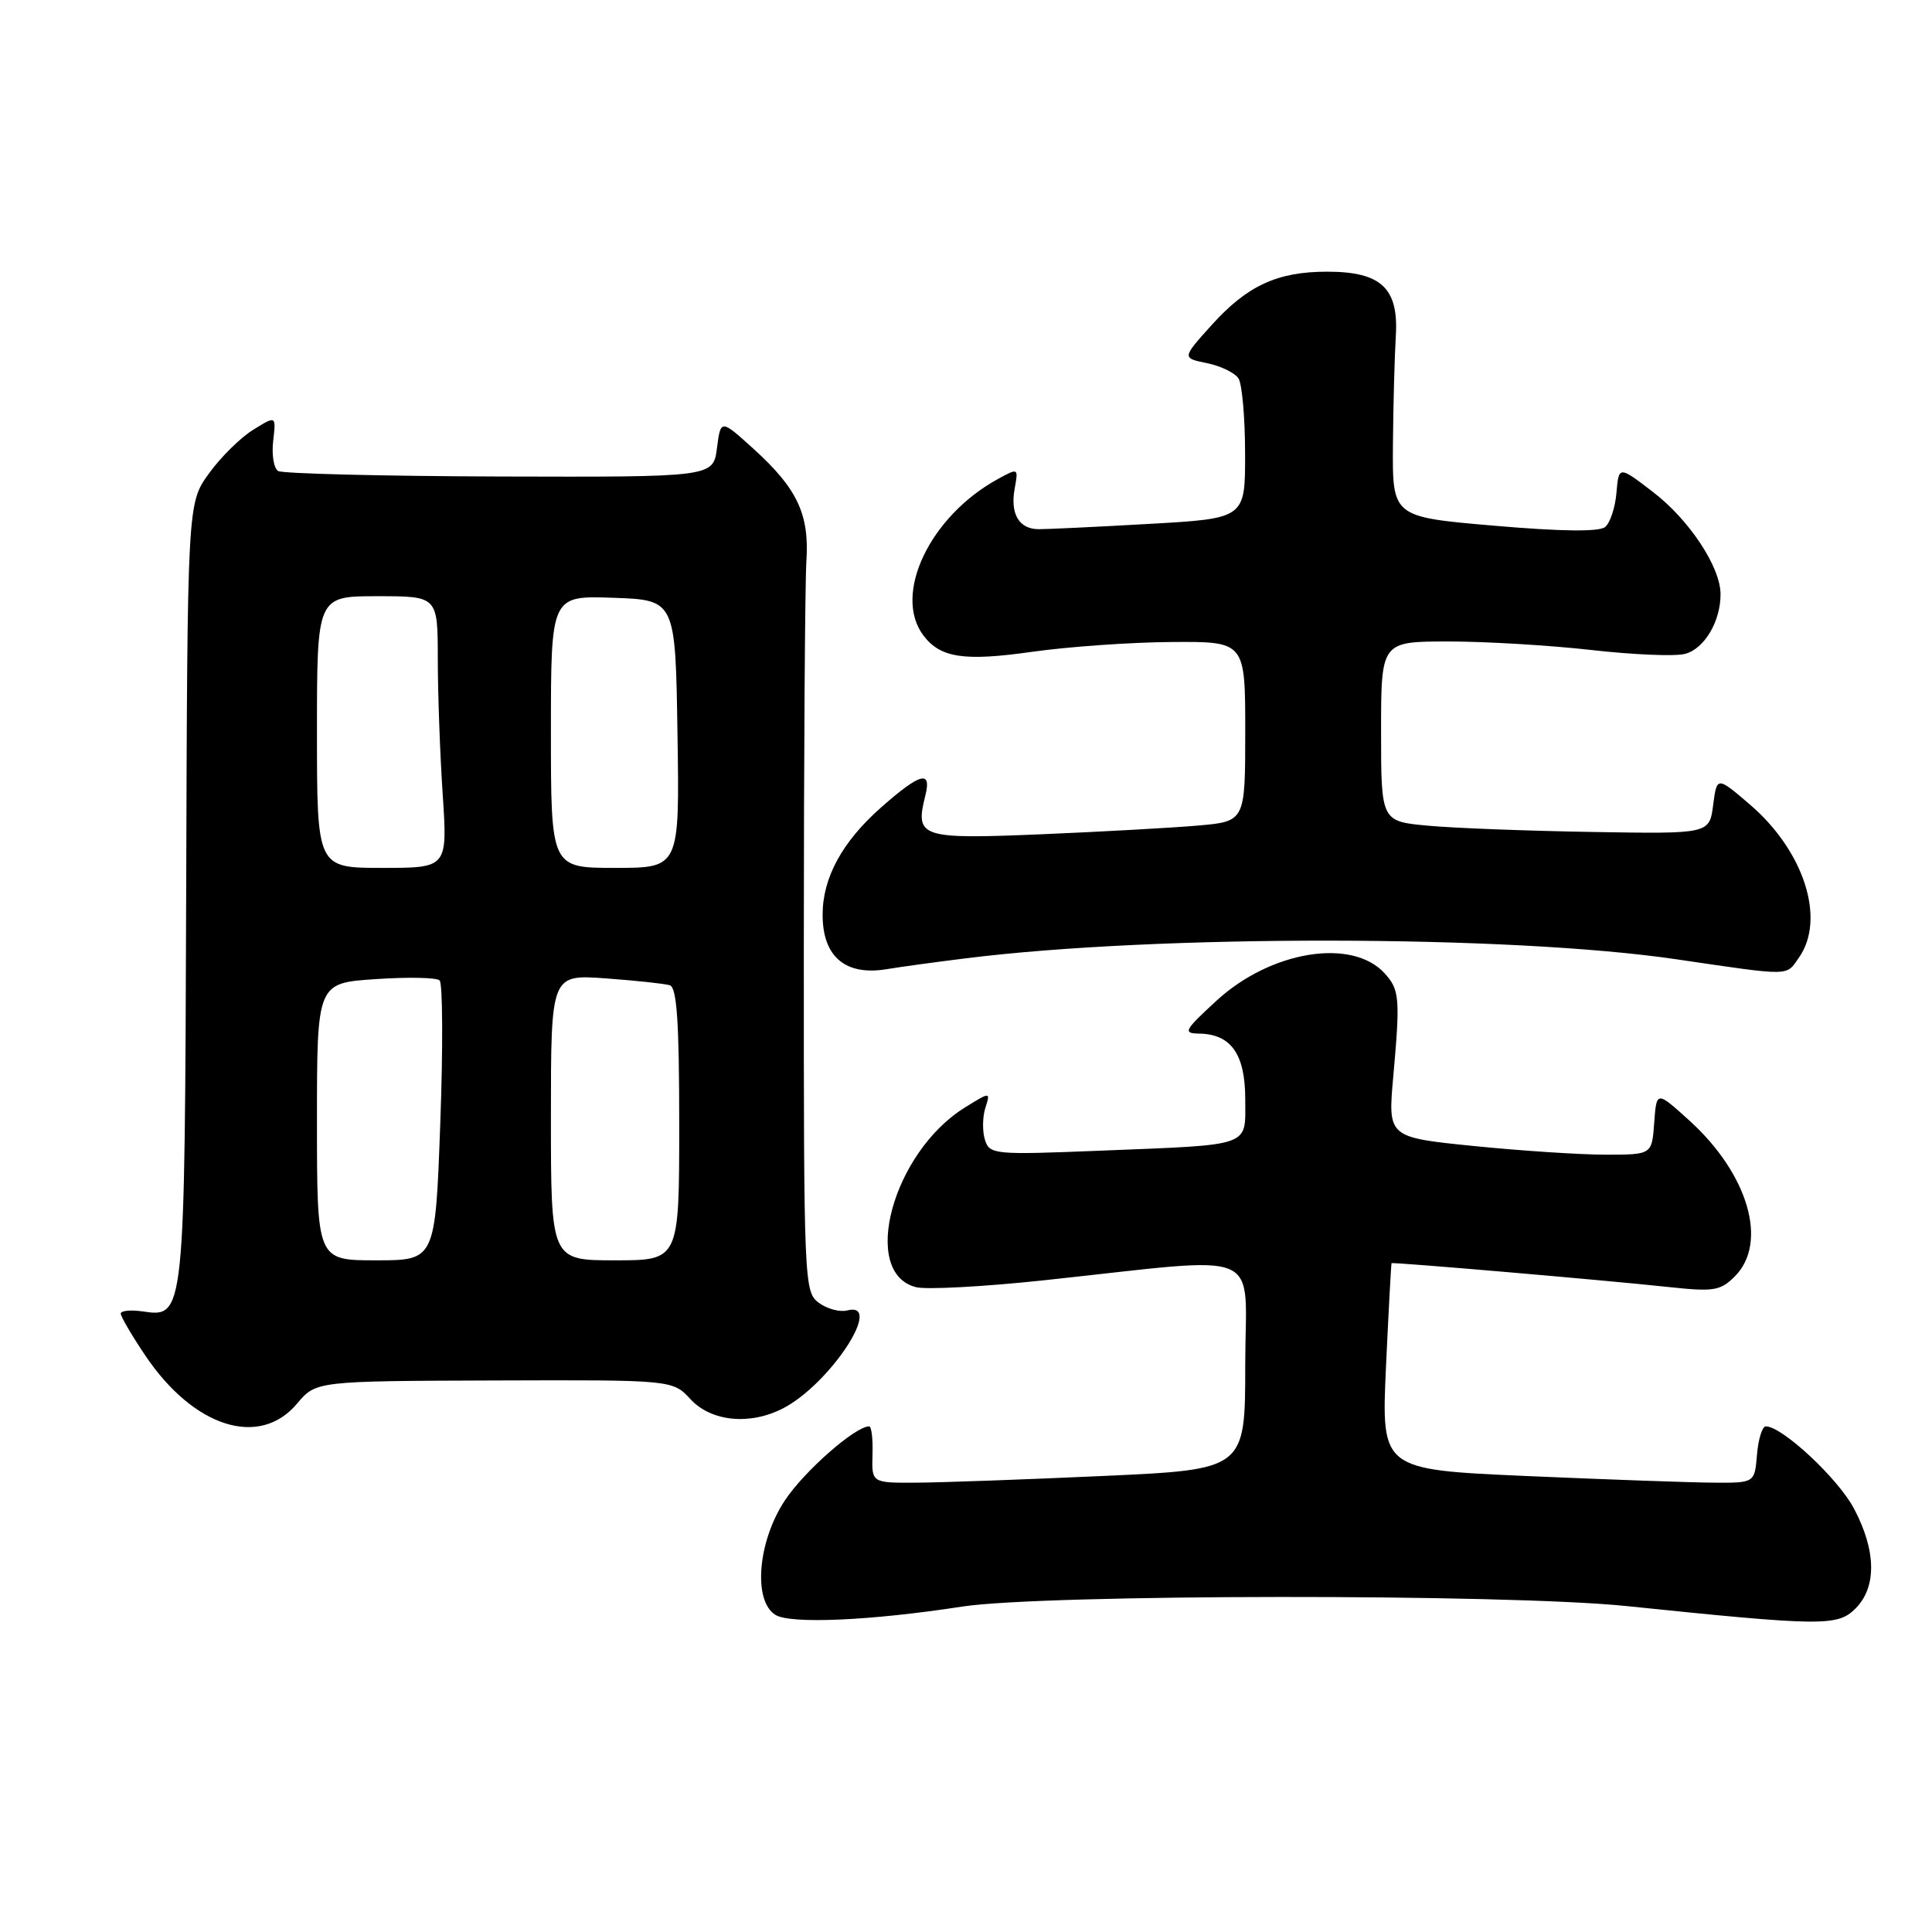 <?xml version="1.0" encoding="UTF-8" standalone="no"?>
<!DOCTYPE svg PUBLIC "-//W3C//DTD SVG 1.1//EN" "http://www.w3.org/Graphics/SVG/1.1/DTD/svg11.dtd" >
<svg xmlns="http://www.w3.org/2000/svg" xmlns:xlink="http://www.w3.org/1999/xlink" version="1.1" viewBox="0 0 256 256">
 <g >
 <path fill="currentColor"
d=" M 127.50 212.88 C 138.30 211.22 199.60 211.17 215.50 212.81 C 241.47 215.49 243.49 215.51 245.86 213.14 C 248.69 210.31 248.62 205.48 245.67 199.91 C 243.58 195.93 236.15 189.00 233.98 189.00 C 233.51 189.00 232.98 190.69 232.81 192.75 C 232.50 196.50 232.50 196.50 227.00 196.46 C 223.97 196.44 212.84 196.04 202.26 195.58 C 183.03 194.73 183.03 194.73 183.65 181.11 C 184.00 173.63 184.33 167.44 184.39 167.38 C 184.54 167.21 212.88 169.65 221.12 170.54 C 227.08 171.18 227.96 171.04 229.87 169.13 C 234.33 164.67 231.66 155.54 223.82 148.45 C 219.50 144.54 219.50 144.54 219.19 148.77 C 218.89 153.00 218.89 153.00 212.75 153.00 C 209.38 153.00 201.50 152.48 195.25 151.85 C 183.89 150.70 183.89 150.70 184.62 142.60 C 185.54 132.28 185.45 131.16 183.49 128.99 C 179.18 124.23 168.39 125.98 161.20 132.59 C 156.89 136.56 156.70 136.92 158.92 136.96 C 163.13 137.03 165.00 139.70 165.00 145.64 C 165.00 152.05 166.12 151.65 145.83 152.47 C 131.70 153.04 131.13 152.98 130.51 151.03 C 130.16 149.91 130.18 148.02 130.56 146.82 C 131.25 144.65 131.25 144.65 127.87 146.74 C 118.28 152.68 113.93 168.69 121.39 170.56 C 122.75 170.90 130.30 170.50 138.18 169.66 C 168.21 166.46 165.00 165.11 165.00 180.87 C 165.00 194.72 165.00 194.72 146.25 195.57 C 135.94 196.04 124.80 196.44 121.50 196.46 C 115.50 196.50 115.50 196.50 115.61 192.75 C 115.68 190.69 115.48 189.00 115.17 189.00 C 113.33 189.00 106.56 194.94 104.01 198.80 C 100.40 204.24 99.75 212.13 102.75 213.98 C 104.75 215.22 115.38 214.75 127.50 212.88 Z  M 39.35 186.00 C 41.87 183.00 41.87 183.00 65.50 182.92 C 89.13 182.84 89.13 182.84 91.51 185.42 C 94.27 188.39 99.41 188.88 103.80 186.59 C 110.03 183.33 117.20 172.36 112.25 173.64 C 111.29 173.89 109.60 173.44 108.50 172.63 C 106.55 171.20 106.50 170.01 106.51 125.33 C 106.51 100.12 106.67 77.20 106.85 74.38 C 107.26 68.14 105.66 64.74 99.81 59.44 C 95.50 55.54 95.50 55.54 95.00 59.38 C 94.50 63.22 94.50 63.22 66.20 63.14 C 50.63 63.09 37.42 62.76 36.85 62.41 C 36.28 62.05 35.98 60.26 36.20 58.41 C 36.59 55.06 36.59 55.06 33.55 56.95 C 31.87 57.98 29.22 60.60 27.67 62.76 C 24.83 66.70 24.83 66.70 24.67 118.10 C 24.48 174.59 24.48 174.59 18.91 173.77 C 17.31 173.54 16.00 173.67 16.00 174.06 C 16.00 174.45 17.46 176.95 19.25 179.61 C 25.66 189.14 34.37 191.91 39.35 186.00 Z  M 128.00 126.98 C 153.36 123.81 200.09 123.87 222.13 127.11 C 237.55 129.37 236.62 129.38 238.38 126.87 C 241.94 121.78 239.06 112.78 231.89 106.62 C 227.50 102.86 227.50 102.86 227.00 106.68 C 226.50 110.50 226.50 110.50 211.00 110.24 C 202.47 110.10 192.69 109.73 189.25 109.41 C 183.00 108.84 183.00 108.84 183.00 96.92 C 183.00 85.00 183.00 85.00 191.96 85.00 C 196.89 85.00 205.40 85.51 210.87 86.13 C 216.34 86.75 221.91 86.99 223.24 86.65 C 225.82 86.01 228.01 82.33 227.98 78.70 C 227.96 75.10 223.80 68.83 218.99 65.16 C 214.50 61.72 214.50 61.72 214.19 65.28 C 214.03 67.24 213.35 69.29 212.69 69.83 C 211.91 70.48 206.90 70.43 198.00 69.66 C 184.50 68.50 184.50 68.50 184.57 59.00 C 184.61 53.77 184.79 47.28 184.95 44.56 C 185.35 38.19 183.03 36.00 175.86 36.00 C 169.25 36.00 165.27 37.84 160.55 43.07 C 156.61 47.44 156.61 47.44 159.93 48.12 C 161.76 48.49 163.64 49.41 164.11 50.15 C 164.58 50.89 164.98 55.37 164.98 60.10 C 165.00 68.70 165.00 68.70 152.25 69.42 C 145.24 69.82 138.64 70.13 137.59 70.12 C 135.01 70.09 133.84 68.08 134.45 64.74 C 134.95 62.00 134.93 61.99 132.23 63.47 C 123.19 68.42 118.26 78.80 122.37 84.22 C 124.62 87.18 127.76 87.65 136.82 86.36 C 141.59 85.69 149.89 85.10 155.25 85.07 C 165.00 85.00 165.00 85.00 165.00 96.92 C 165.00 108.84 165.00 108.84 158.75 109.39 C 155.31 109.69 145.92 110.21 137.89 110.55 C 121.93 111.21 121.22 110.97 122.61 105.42 C 123.47 102.00 121.96 102.40 116.77 106.97 C 111.61 111.52 109.00 116.29 109.00 121.21 C 109.00 126.77 112.02 129.33 117.50 128.42 C 119.15 128.14 123.88 127.49 128.00 126.98 Z  M 42.00 148.63 C 42.00 130.26 42.00 130.26 49.75 129.74 C 54.01 129.45 57.84 129.52 58.25 129.91 C 58.66 130.29 58.71 138.79 58.34 148.80 C 57.68 167.00 57.68 167.00 49.84 167.00 C 42.00 167.00 42.00 167.00 42.00 148.63 Z  M 73.00 148.06 C 73.00 129.12 73.00 129.12 80.25 129.64 C 84.24 129.93 88.06 130.34 88.75 130.55 C 89.69 130.84 90.00 135.42 90.00 148.97 C 90.00 167.00 90.00 167.00 81.50 167.00 C 73.00 167.00 73.00 167.00 73.00 148.06 Z  M 42.00 97.00 C 42.00 79.00 42.00 79.00 50.00 79.00 C 58.00 79.00 58.00 79.00 58.01 87.25 C 58.01 91.79 58.30 99.89 58.66 105.25 C 59.30 115.00 59.30 115.00 50.65 115.00 C 42.00 115.00 42.00 115.00 42.00 97.00 Z  M 73.00 96.96 C 73.00 78.92 73.00 78.92 81.25 79.21 C 89.50 79.50 89.50 79.50 89.77 97.25 C 90.05 115.00 90.05 115.00 81.52 115.00 C 73.00 115.00 73.00 115.00 73.00 96.96 Z "/>
</g>
</svg>